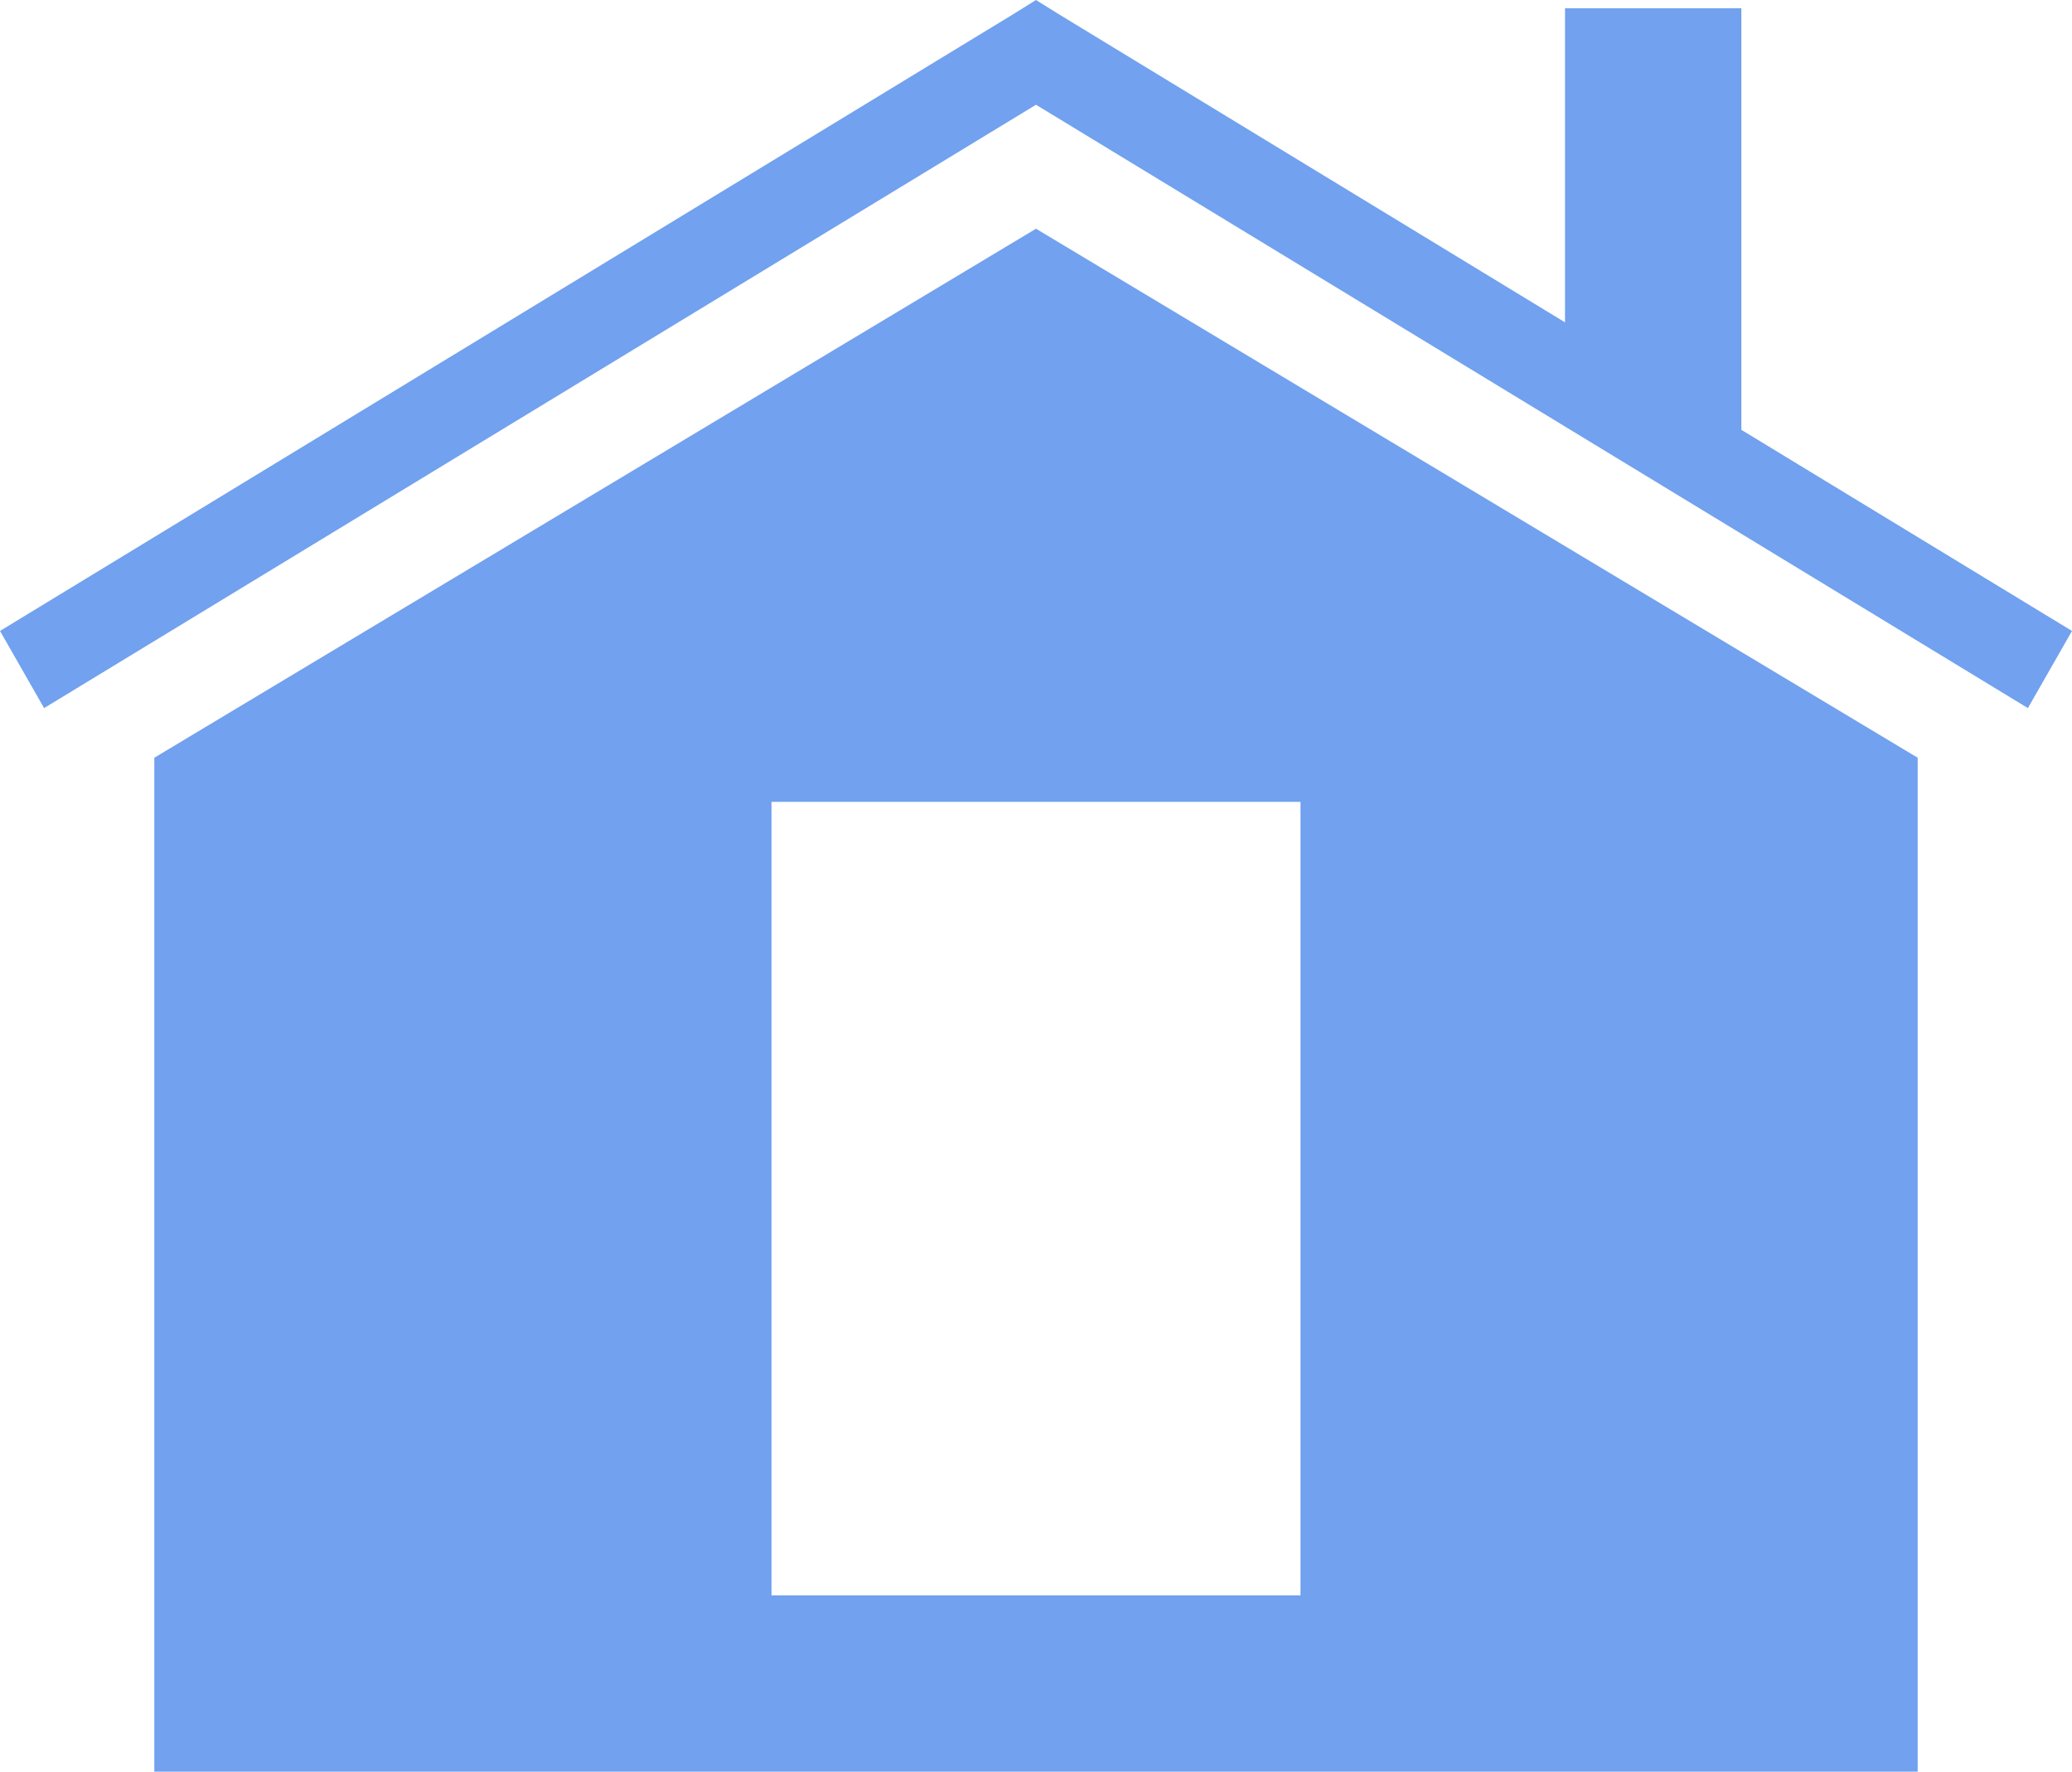 <?xml version="1.0" encoding="UTF-8" standalone="no"?>
<svg
   xmlns:dc="http://purl.org/dc/elements/1.1/"
   xmlns:cc="http://creativecommons.org/ns#"
   xmlns:rdf="http://www.w3.org/1999/02/22-rdf-syntax-ns#"
   xmlns:svg="http://www.w3.org/2000/svg"
   xmlns="http://www.w3.org/2000/svg"
   xmlns:sodipodi="http://sodipodi.sourceforge.net/DTD/sodipodi-0.dtd"
   xmlns:inkscape="http://www.inkscape.org/namespaces/inkscape"
   viewBox="0 0 23.5 20.094"
   enable-background="new 0 0 24 24"
   width="94"
   height="80.375"
   id="svg2"
   version="1.1"
   inkscape:version="0.91 r13725"
   sodipodi:docname="cat_2_hover.svg">
  <defs
     id="defs8" />
  <sodipodi:namedview
     pagecolor="#ffffff"
     bordercolor="#666666"
     borderopacity="1"
     objecttolerance="10"
     gridtolerance="10"
     guidetolerance="10"
     inkscape:pageopacity="0"
     inkscape:pageshadow="2"
     inkscape:window-width="1680"
     inkscape:window-height="1028"
     id="namedview6"
     showgrid="false"
     fit-margin-top="0"
     fit-margin-left="0"
     fit-margin-right="0"
     fit-margin-bottom="0"
     inkscape:zoom="2.4583333"
     inkscape:cx="-13"
     inkscape:cy="48"
     inkscape:window-x="-8"
     inkscape:window-y="-8"
     inkscape:window-maximized="1"
     inkscape:current-layer="svg2" />
  <path
     style="color:#000000;line-height:normal;font-family:'Bitstream Vera Sans';-inkscape-font-specification:'Bitstream Vera Sans';text-indent:0;text-align:start;text-transform:none;block-progression:tb;overflow:visible;enable-background:accumulate;fill:#71a1ef;fill-opacity:1"
     d="m 11.75,0 -0.25,0.156 -11.5,7 0.5,0.875 L 11.75,1.188 23,8.031 23.5,7.156 19.75,4.875 l 0,-4.781 -2,0 0,3.562 L 12,0.156 11.75,0 Z m 0,2.594 -10,6 0,11.5 20,0 0,-11.5 -10,-6 z m -3,6.5 6,0 0,9 -6,0 0,-9 z"
     overflow="visible"
     id="path4"
     inkscape:connector-curvature="0" />
</svg>
